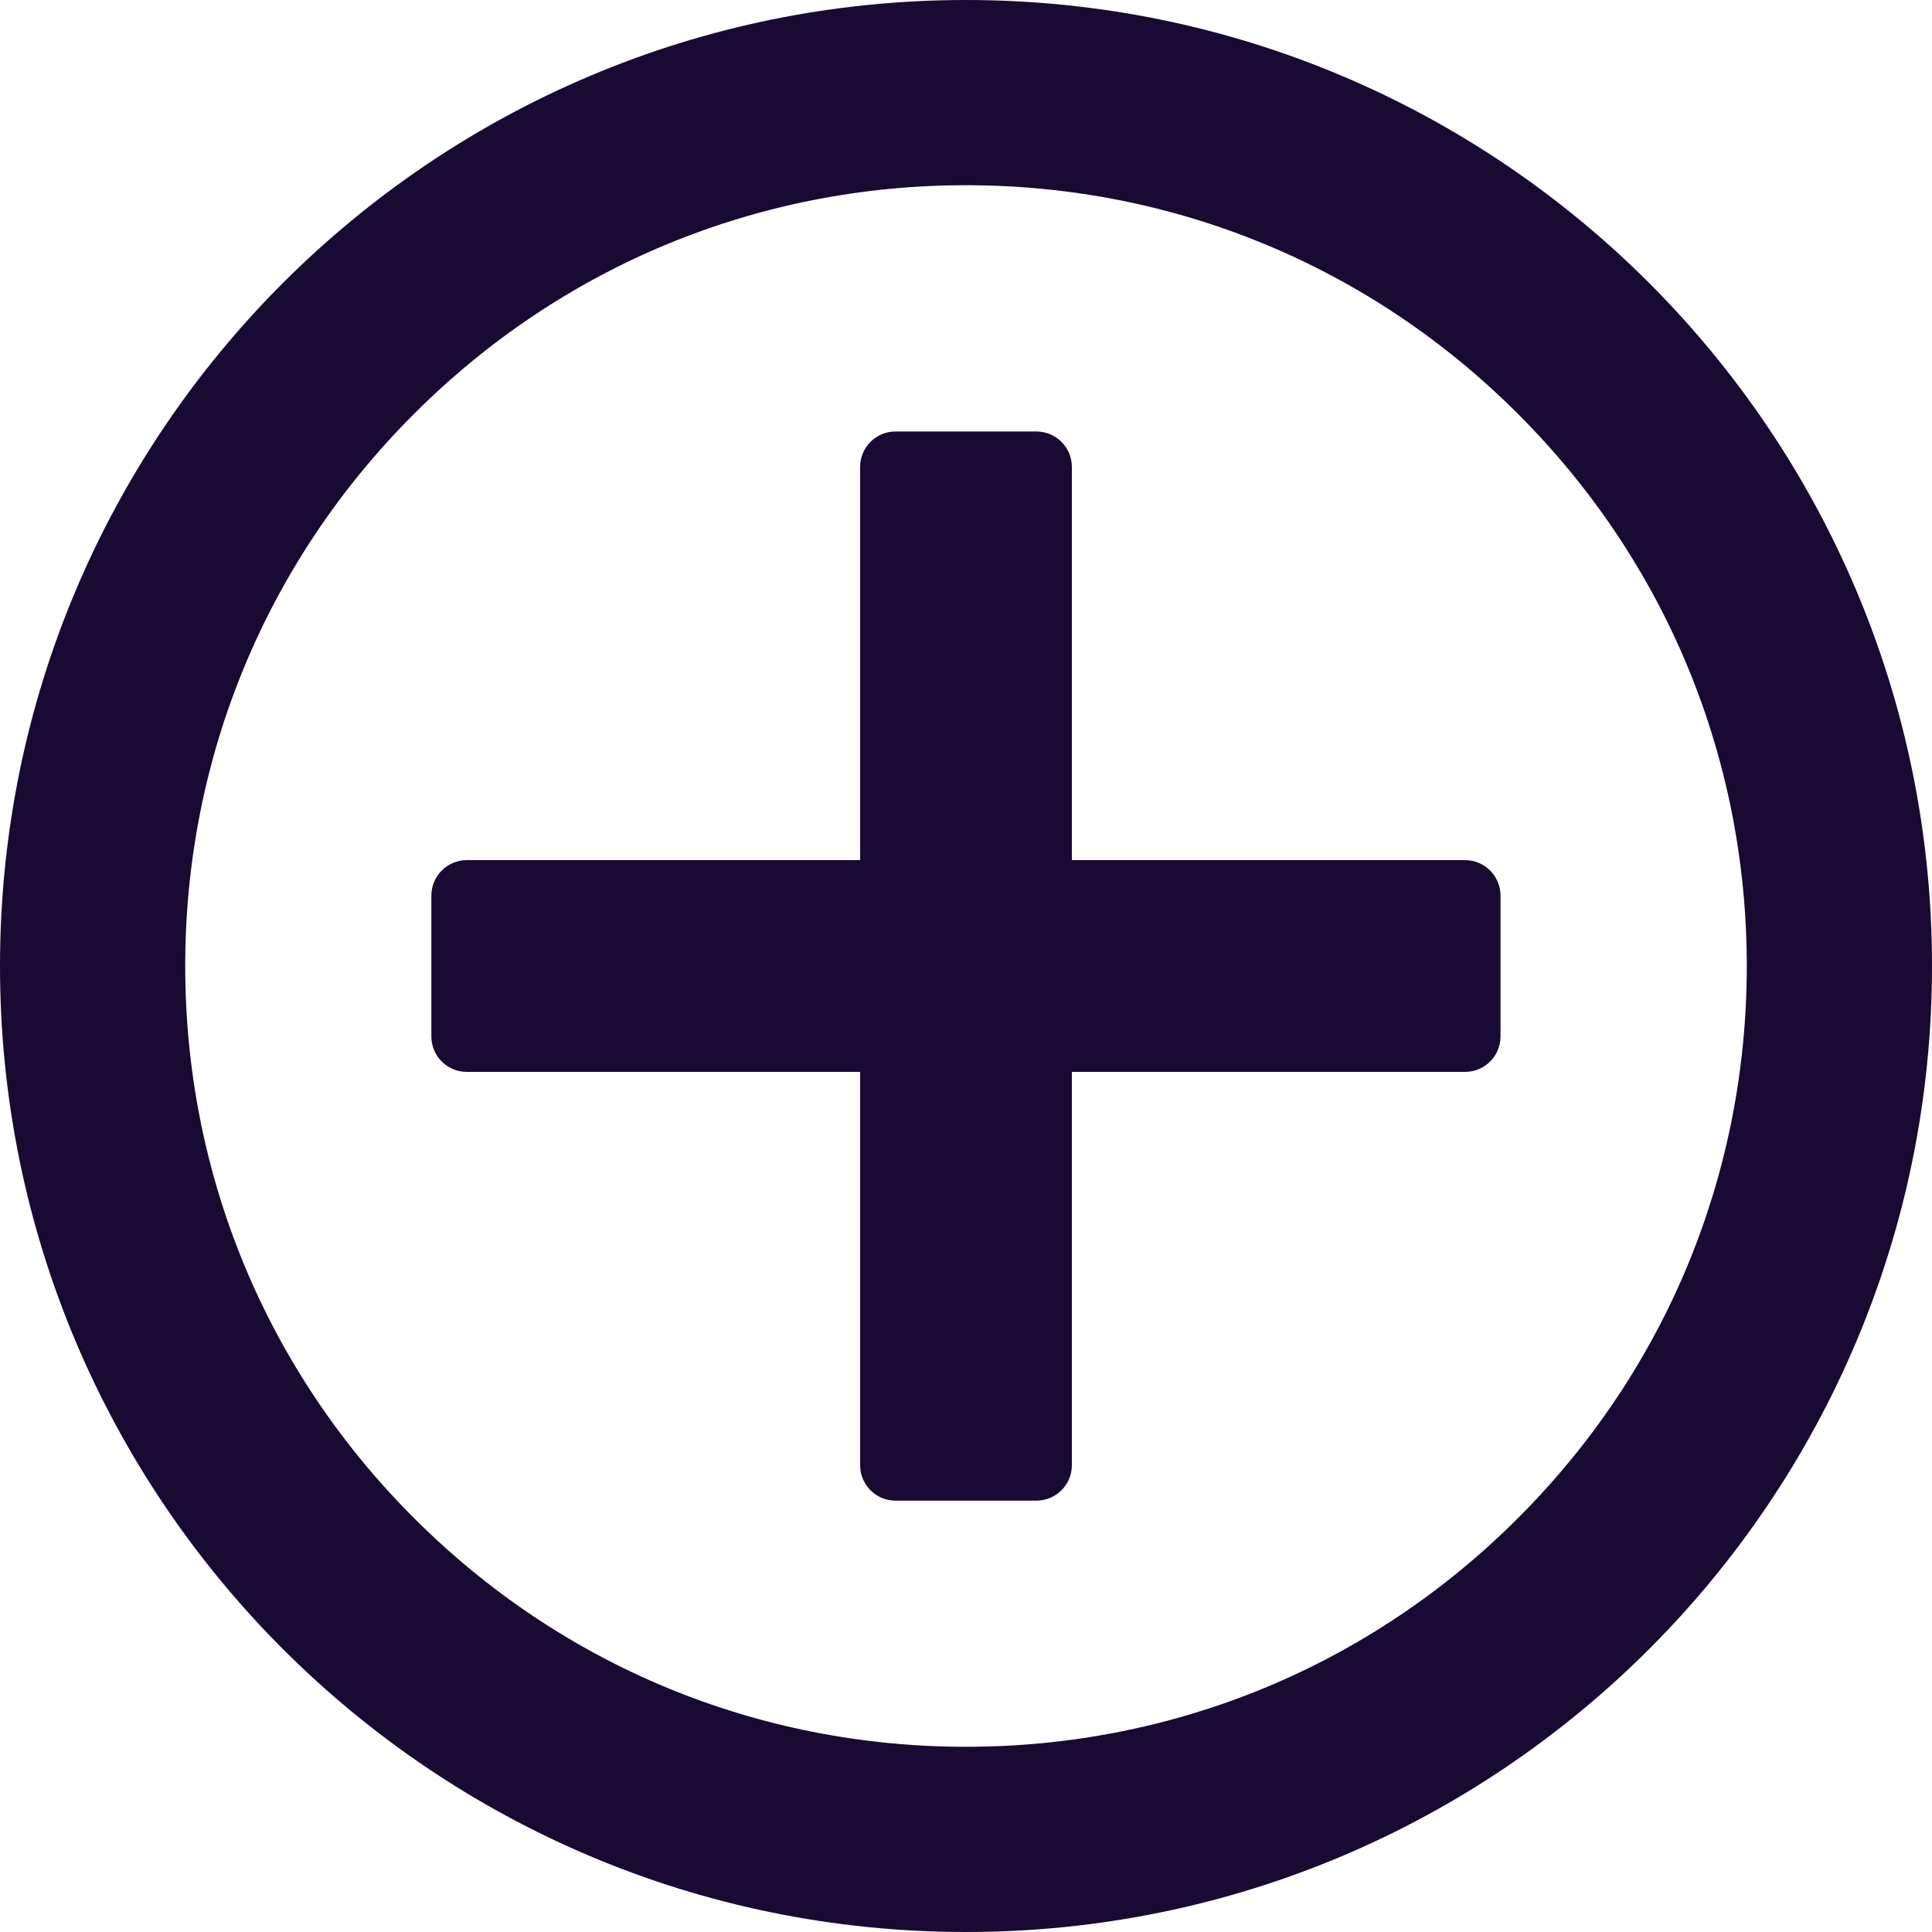 <svg width="15" height="15" viewBox="0 0 15 15" fill="none" xmlns="http://www.w3.org/2000/svg">
<path d="M7.5 0C3.358 0 0 3.358 0 7.5C0 11.643 3.358 15 7.5 15C11.643 15 15 11.643 15 7.5C15 3.358 11.643 0 7.5 0ZM7.5 13.562C5.881 13.562 4.36 12.933 3.214 11.786C2.067 10.64 1.438 9.119 1.438 7.5C1.438 5.881 2.067 4.36 3.214 3.214C4.36 2.067 5.881 1.438 7.5 1.438C9.119 1.438 10.64 2.067 11.786 3.214C12.933 4.36 13.562 5.881 13.562 7.5C13.562 9.119 12.933 10.64 11.786 11.786C10.64 12.933 9.119 13.562 7.5 13.562Z" fill="#190A33"/>
<path d="M8.046 3.35H6.953C6.801 3.35 6.678 3.473 6.678 3.625V6.678H3.624C3.472 6.678 3.349 6.802 3.349 6.954V8.047C3.349 8.199 3.472 8.322 3.624 8.322H6.678V11.376C6.678 11.528 6.801 11.651 6.953 11.651H8.046C8.198 11.651 8.322 11.528 8.322 11.376V8.322H11.375C11.527 8.322 11.65 8.199 11.65 8.047V6.954C11.65 6.802 11.527 6.678 11.375 6.678H8.322V3.625C8.322 3.473 8.198 3.35 8.046 3.35Z" fill="#190A33"/>
</svg>
